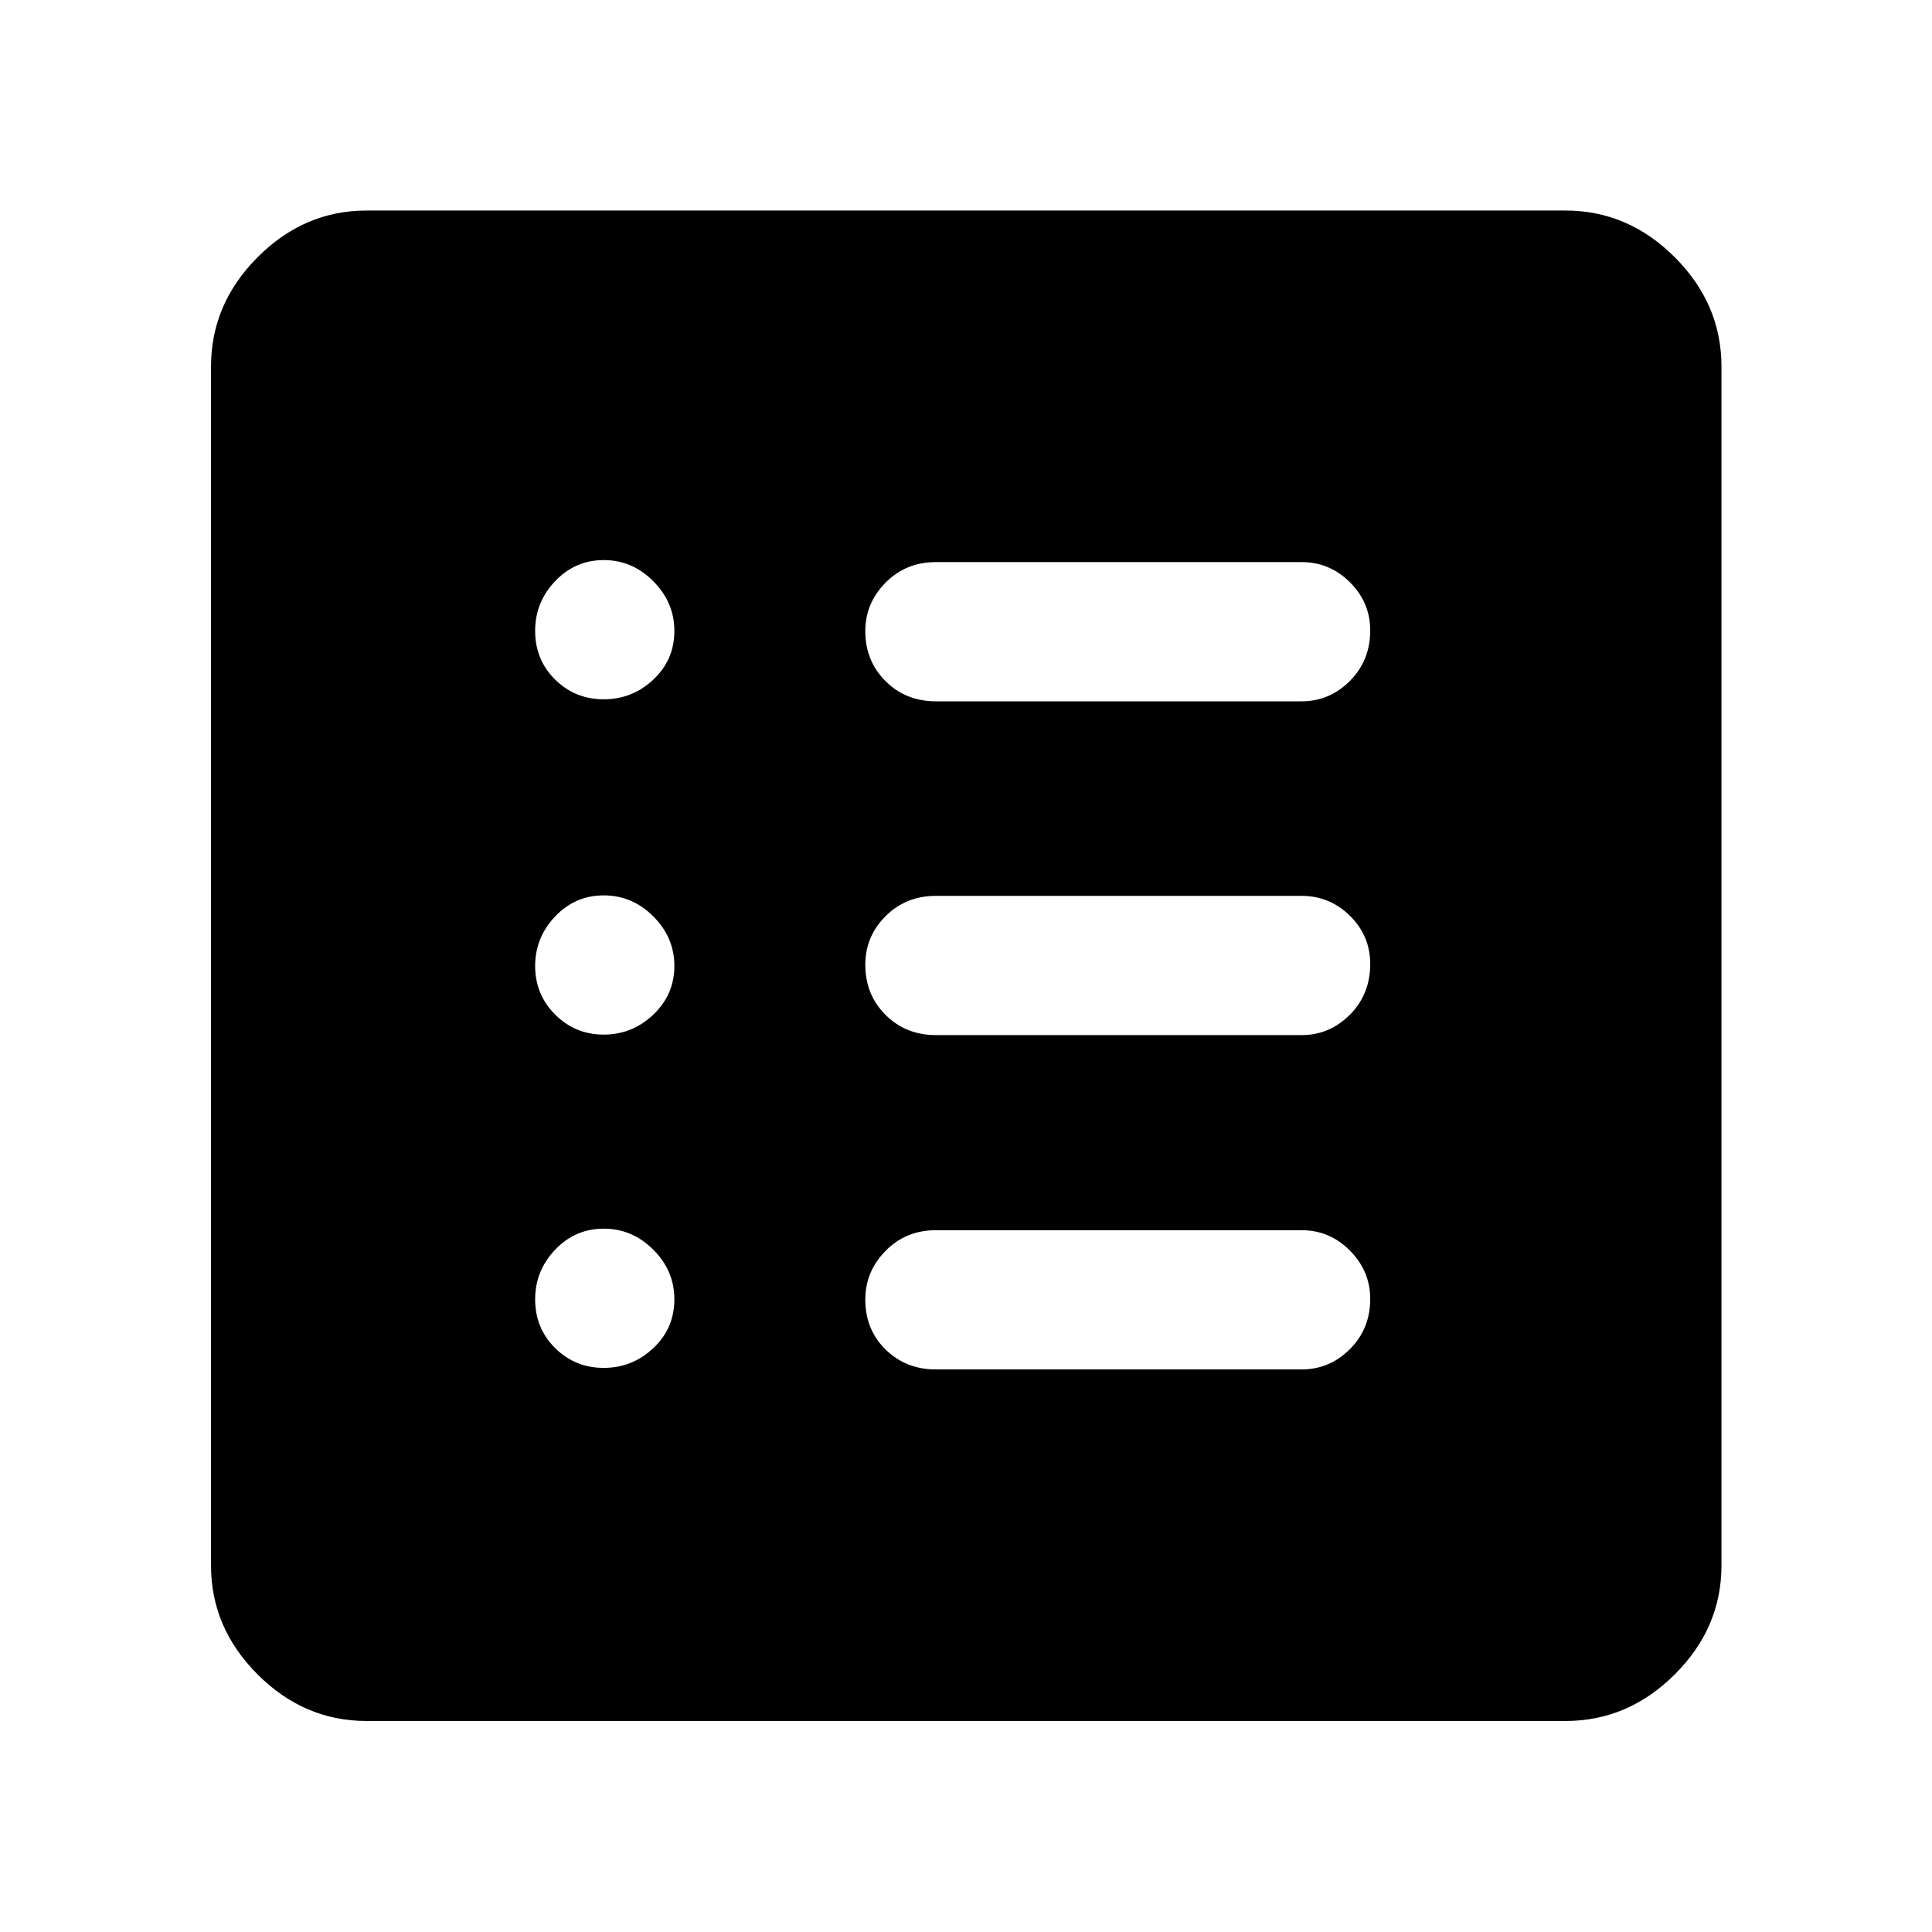 <svg xmlns="http://www.w3.org/2000/svg" height="48" viewBox="0 -960 960 960" width="48"><path d="M300-280.3q14.19 0 24.64-9.83 10.45-9.84 10.45-24.26 0-14.19-10.45-24.64-10.45-10.45-24.64-10.45-14.19 0-24.14 10.45-9.95 10.45-9.95 24.64 0 14.42 9.95 24.26 9.95 9.83 24.14 9.83Zm0-165.61q14.19 0 24.64-9.95 10.45-9.95 10.45-24.14 0-14.19-10.45-24.64-10.45-10.45-24.64-10.45-14.19 0-24.14 10.45-9.95 10.45-9.95 24.64 0 14.19 9.95 24.14 9.95 9.95 24.14 9.95Zm0-166.61q14.19 0 24.64-9.8 10.45-9.8 10.45-24.19 0-14.14-10.45-24.66Q314.19-681.7 300-681.7q-14.19 0-24.14 10.47-9.95 10.47-9.95 24.69 0 14.45 9.95 24.24 9.95 9.78 24.14 9.78Zm165.04 332.98h181.72q13.94 0 24.01-10.1 10.08-10.1 10.08-24.95 0-13.84-10.08-23.99-10.07-10.14-24.01-10.14H465.04q-14.93 0-25.01 10.27-10.07 10.26-10.07 24.18 0 14.92 10.07 24.82 10.08 9.91 25.01 9.91Zm0-166.13h181.72q13.94 0 24.01-10.15 10.08-10.14 10.08-25.18 0-14.04-10.08-23.95-10.07-9.9-24.01-9.9H465.04q-14.93 0-25.01 10.1-10.07 10.1-10.07 24.06 0 14.97 10.07 24.99 10.08 10.03 25.01 10.03Zm0-165.85h181.72q13.94 0 24.01-10.15 10.08-10.14 10.08-25.06 0-13.92-10.08-23.94-10.07-10.03-24.01-10.03H465.04q-14.93 0-25.01 10.22-10.07 10.22-10.07 24.07 0 14.84 10.07 24.87 10.08 10.02 25.01 10.02ZM182.15-104.85q-31.02 0-54.16-23.14-23.14-23.14-23.14-54.16v-595.7q0-31.12 23.14-54.33 23.14-23.21 54.16-23.21h595.7q31.12 0 54.33 23.21 23.21 23.21 23.21 54.33v595.7q0 31.02-23.21 54.16-23.21 23.14-54.33 23.14h-595.7Z"/></svg>